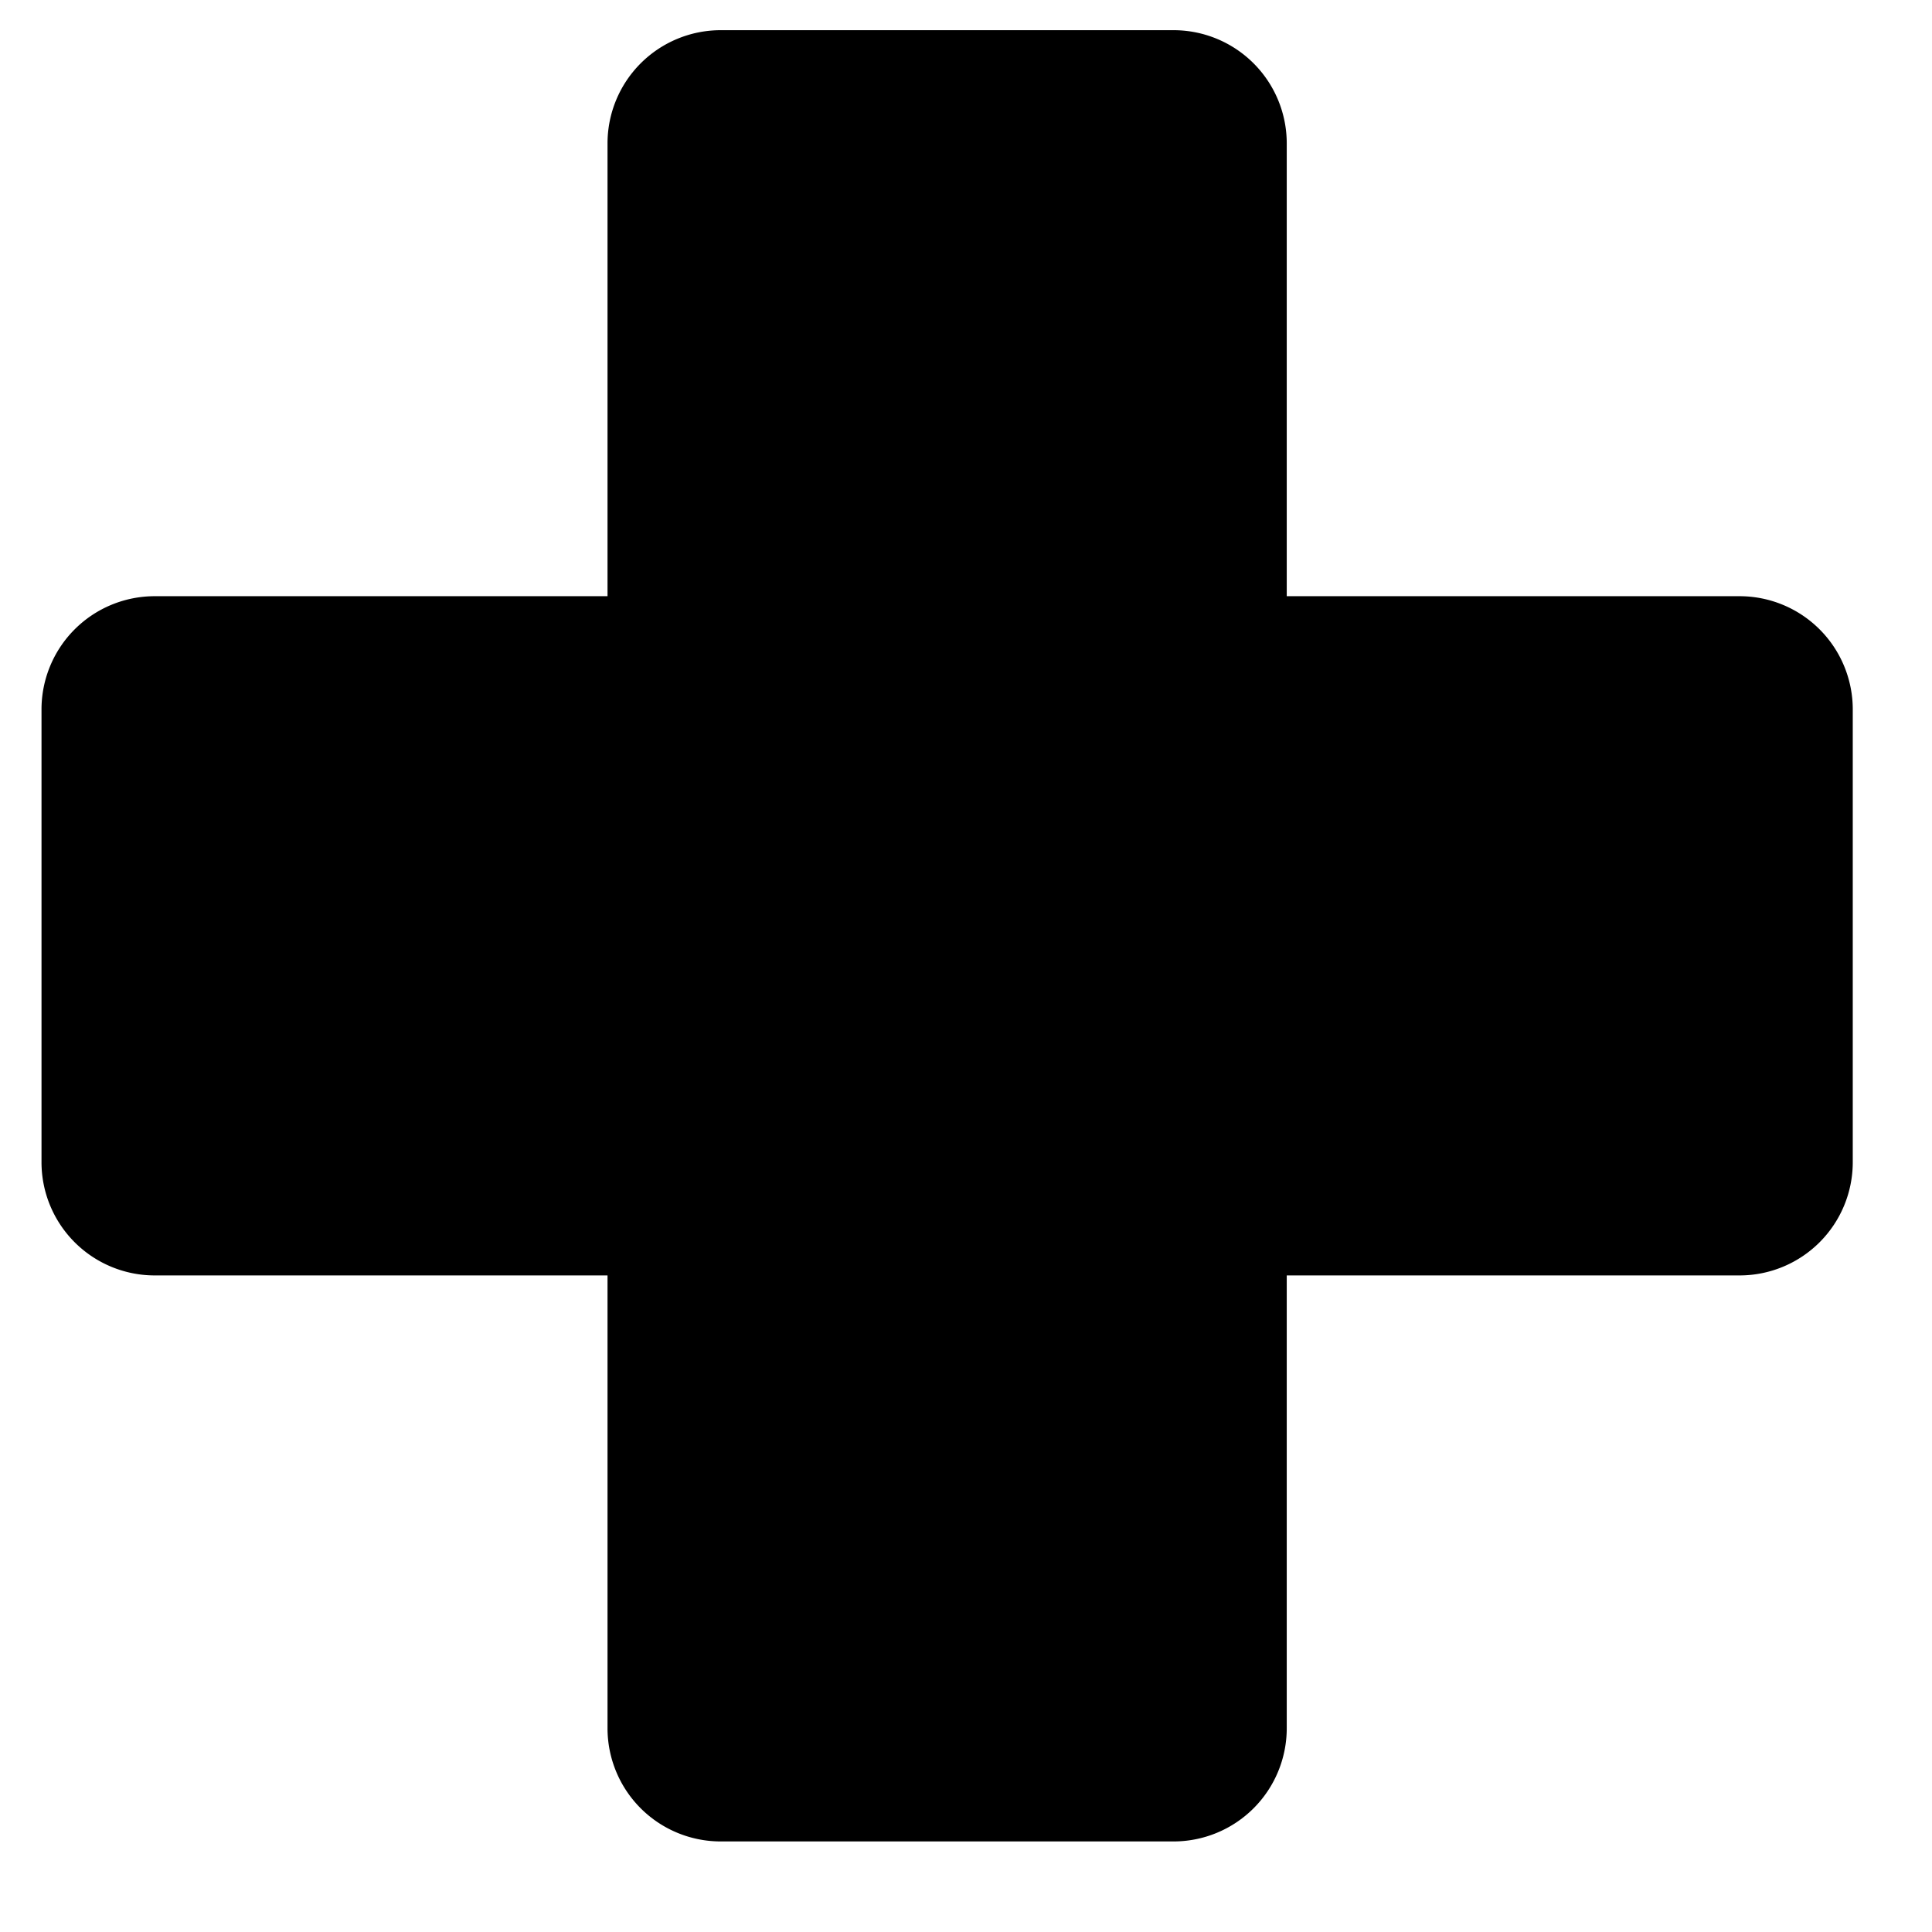 <svg style="height: 42px; width: 42px;" xmlns="http://www.w3.org/2000/svg" viewBox="0 0 512 512"><g class="" style="" transform="translate(-5,-8)"><path d="M196 16a30 30 0 0 0-30 30v120H46a30 30 0 0 0-30 30v120a30 30 0 0 0 30 30h120v120a30 30 0 0 0 30 30h120a30 30 0 0 0 30-30V346h120a30 30 0 0 0 30-30V196a30 30 0 0 0-30-30H346V46a30 30 0 0 0-30-30H196z" fill-opacity="1"></path></g></svg>